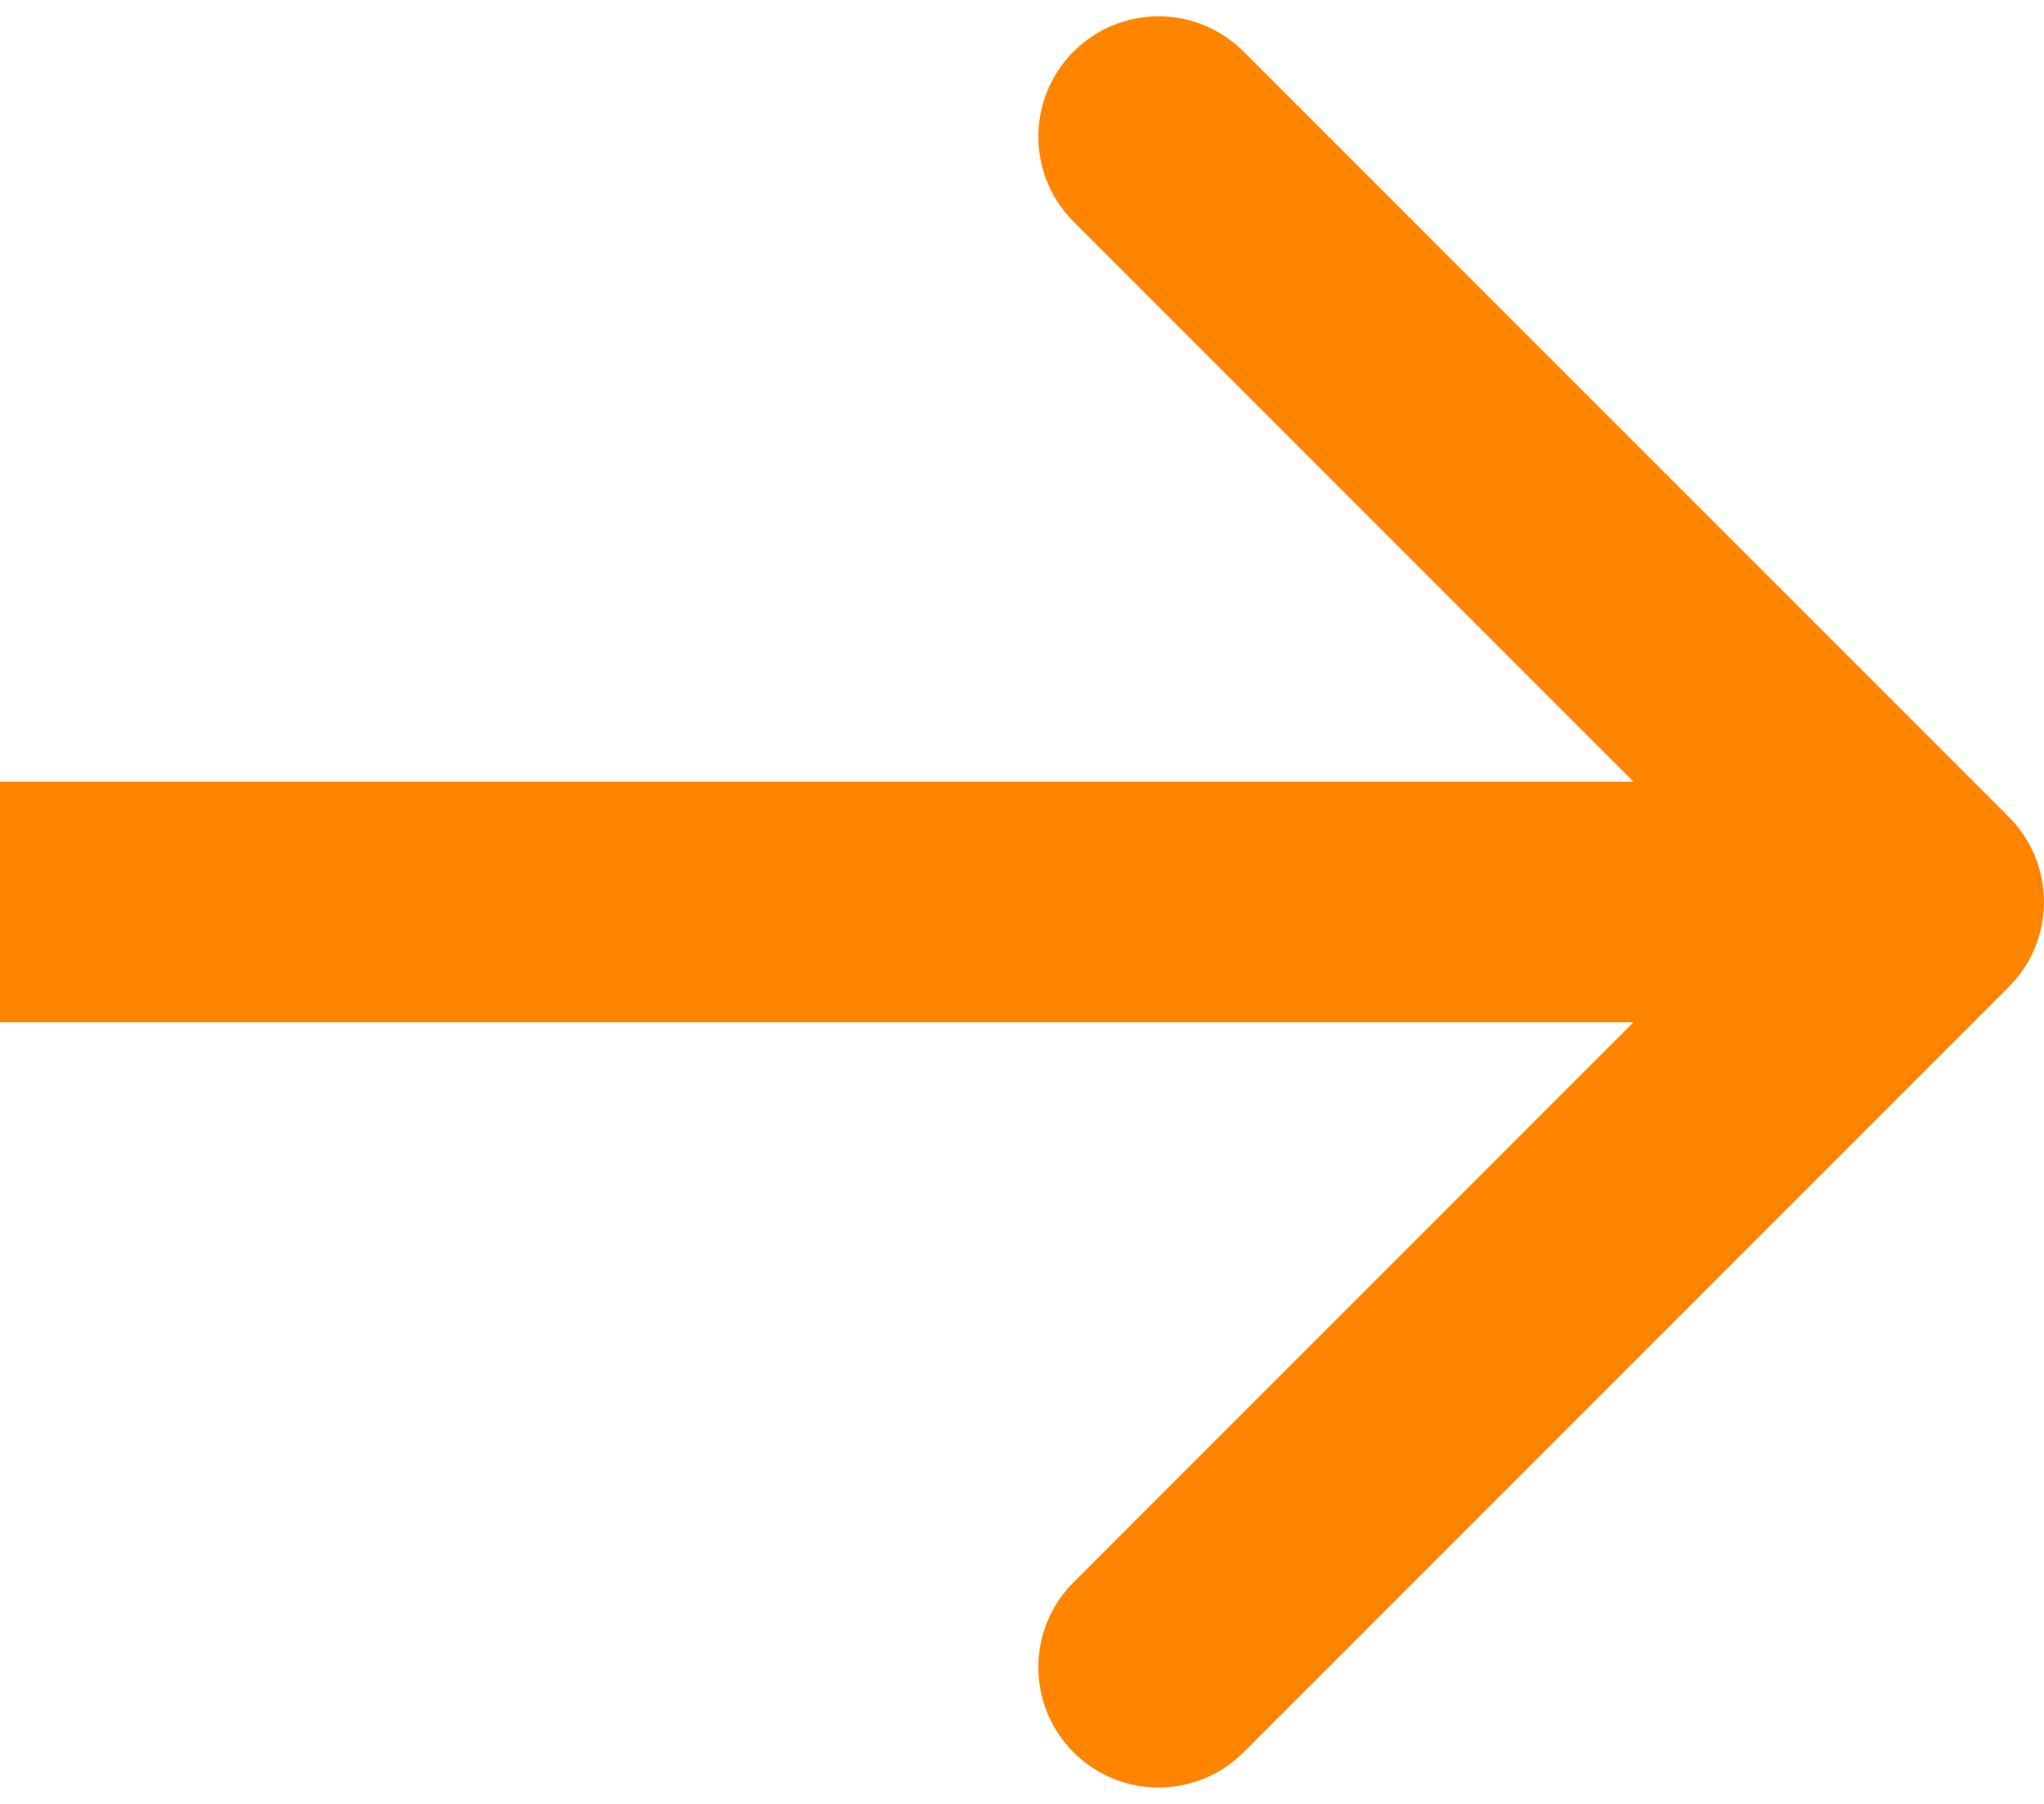 <svg width="34" height="30" viewBox="0 0 34 30" fill="none" xmlns="http://www.w3.org/2000/svg">
<path d="M33.414 16.414C34.195 15.633 34.195 14.367 33.414 13.586L20.686 0.858C19.905 0.077 18.639 0.077 17.858 0.858C17.077 1.639 17.077 2.905 17.858 3.686L29.172 15L17.858 26.314C17.077 27.095 17.077 28.361 17.858 29.142C18.639 29.923 19.905 29.923 20.686 29.142L33.414 16.414ZM-1.74846e-07 17L32 17L32 13L1.74846e-07 13L-1.74846e-07 17Z" fill="#FF8400"/>
</svg>
